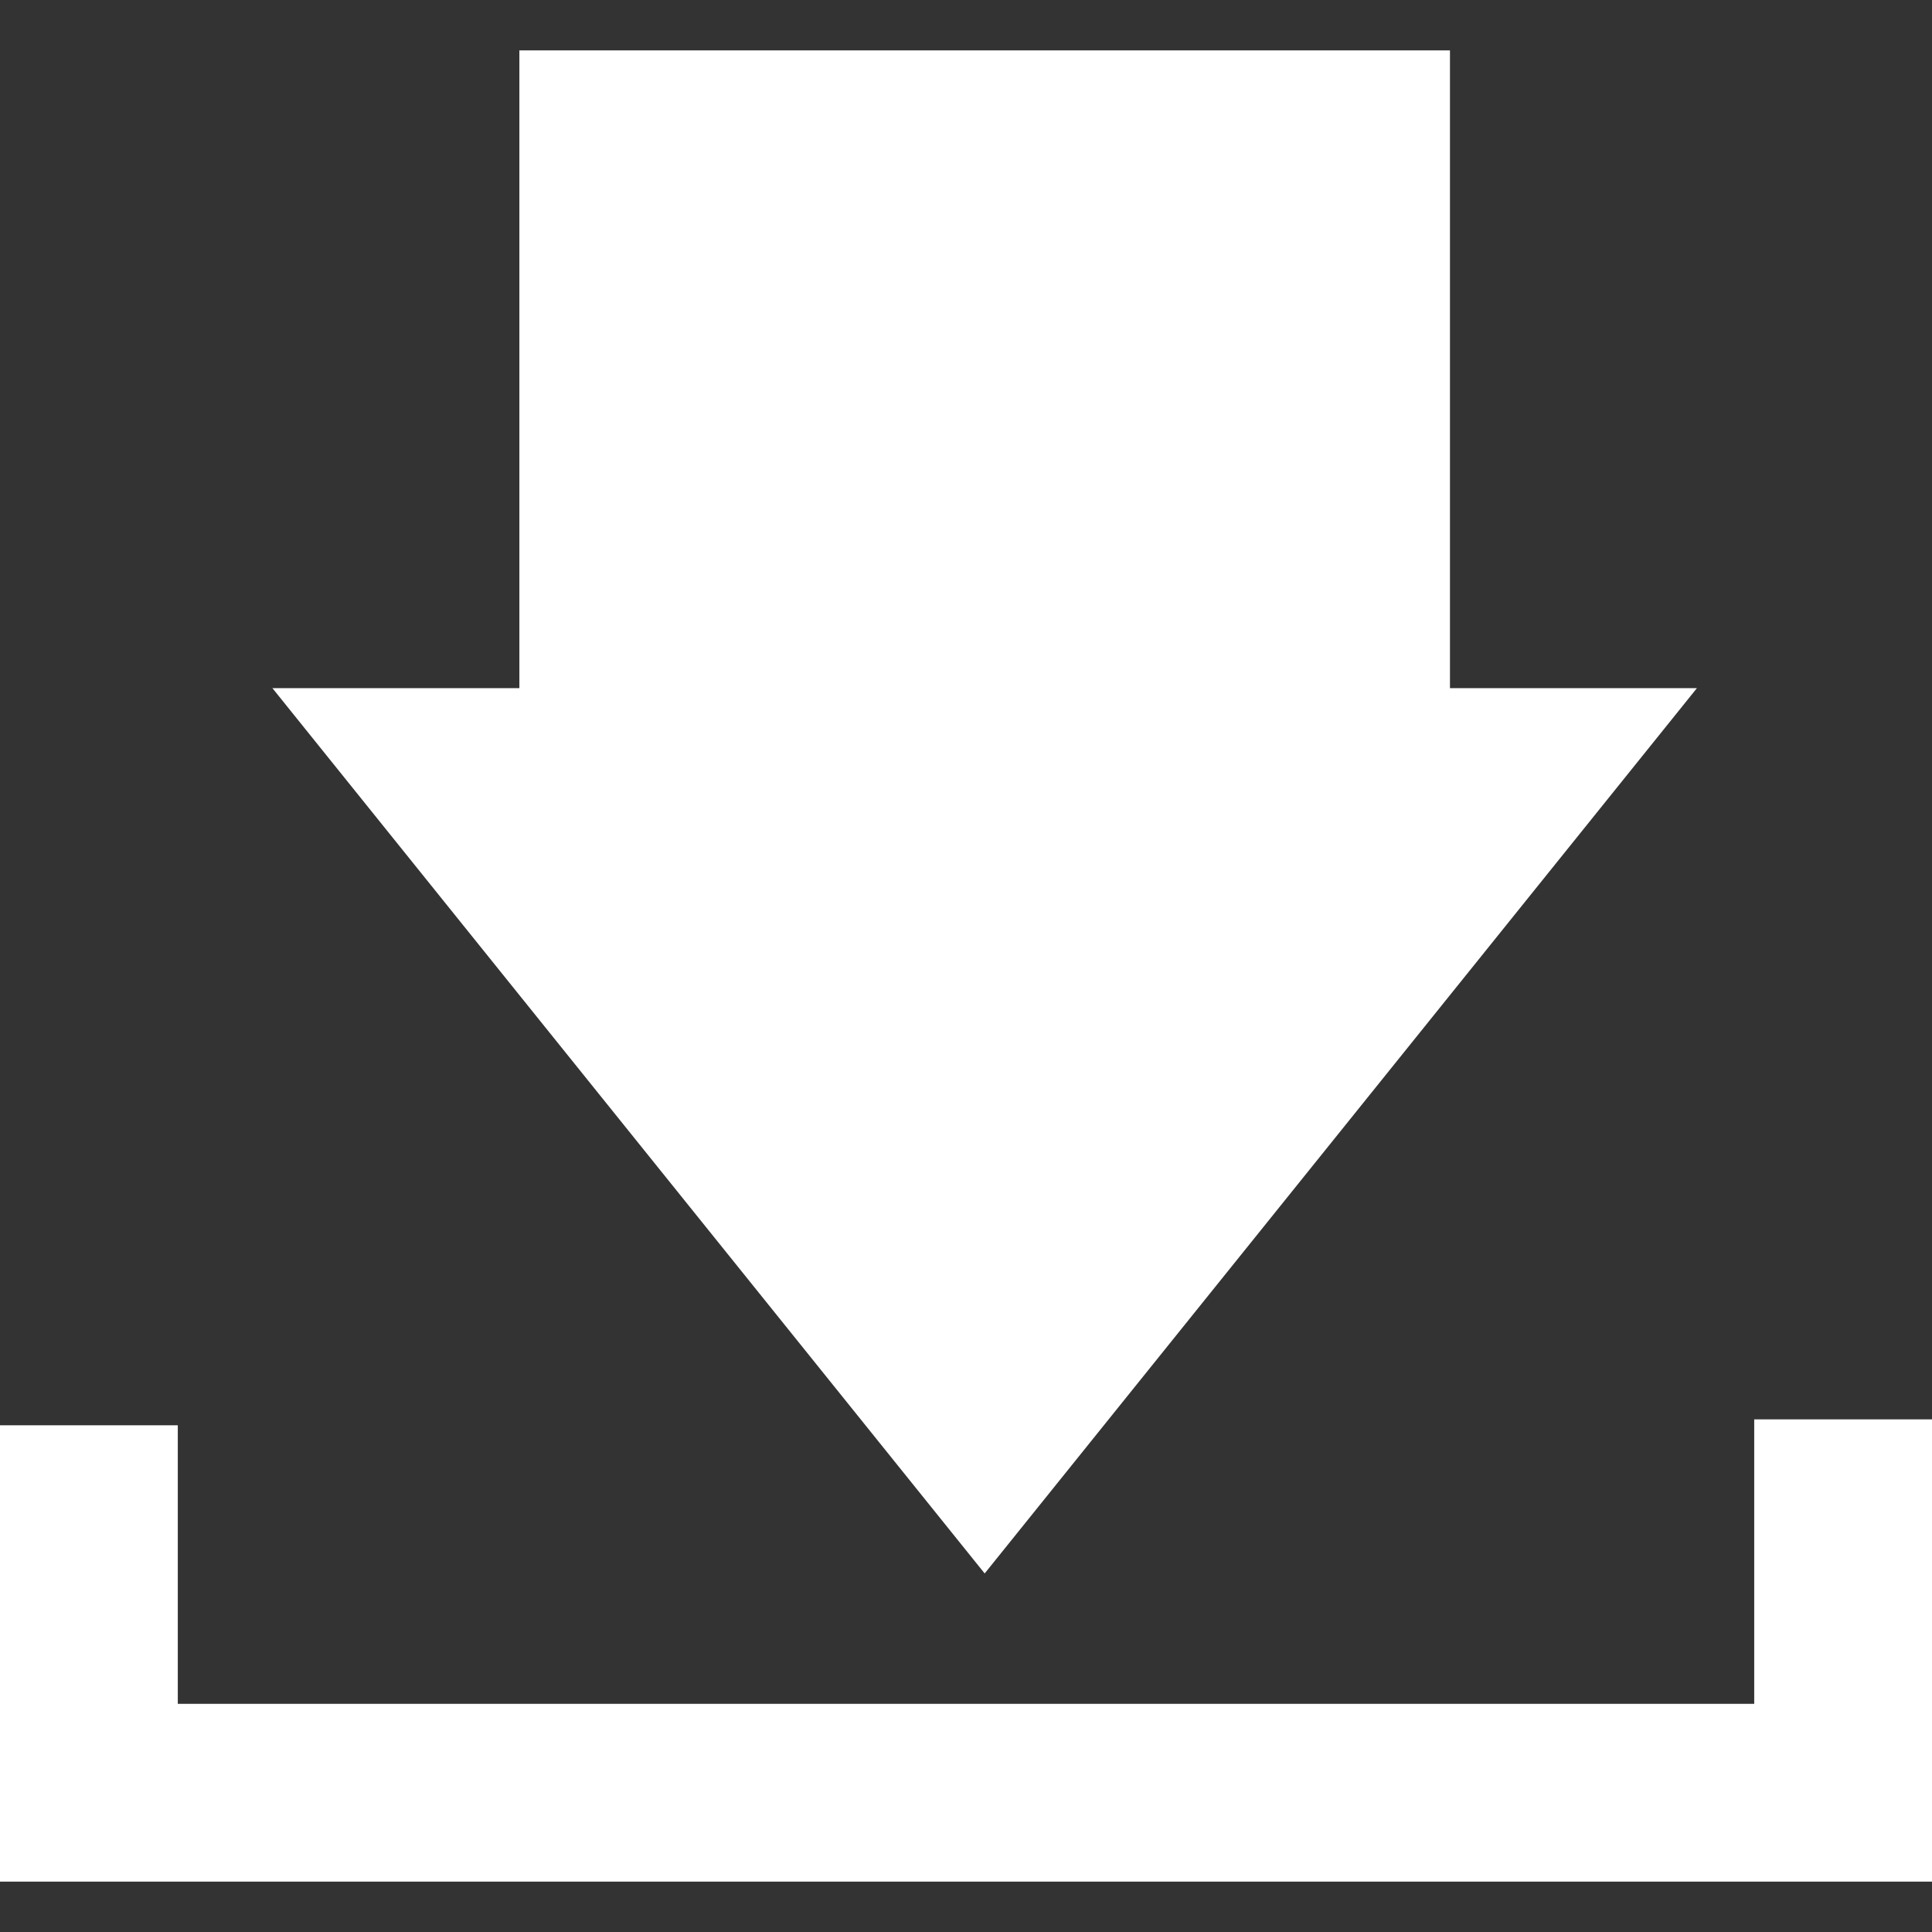 <?xml version="1.0" encoding="iso-8859-1"?>
<!-- Uploaded to: SVG Repo, www.svgrepo.com, Generator: SVG Repo Mixer Tools -->
<!DOCTYPE svg PUBLIC "-//W3C//DTD SVG 1.1//EN" "http://www.w3.org/Graphics/SVG/1.1/DTD/svg11.dtd">
<svg fill="#ffffff" version="1.1" id="Capa_1" xmlns="http://www.w3.org/2000/svg" xmlns:xlink="http://www.w3.org/1999/xlink" 
	 width="800px" height="800px" viewBox="0 0 498.779 498.779"
	 xml:space="preserve">
<rect x="0" y="0" width="498.779" height="498.779" fill="#333333" stroke="none"/>
<g>
	<g>
		<polygon points="498.779,366.435 452.881,366.435 452.881,439.875 45.9,439.875 45.9,367.965 0,367.965 0,485.774 
			498.779,485.774 		"/>
		<polygon points="134.086,177.664 70.334,177.664 254.209,406.215 438.082,177.664 374.332,177.664 374.332,13.005 134.086,13.005 
					"/>
	</g>
</g>
</svg>